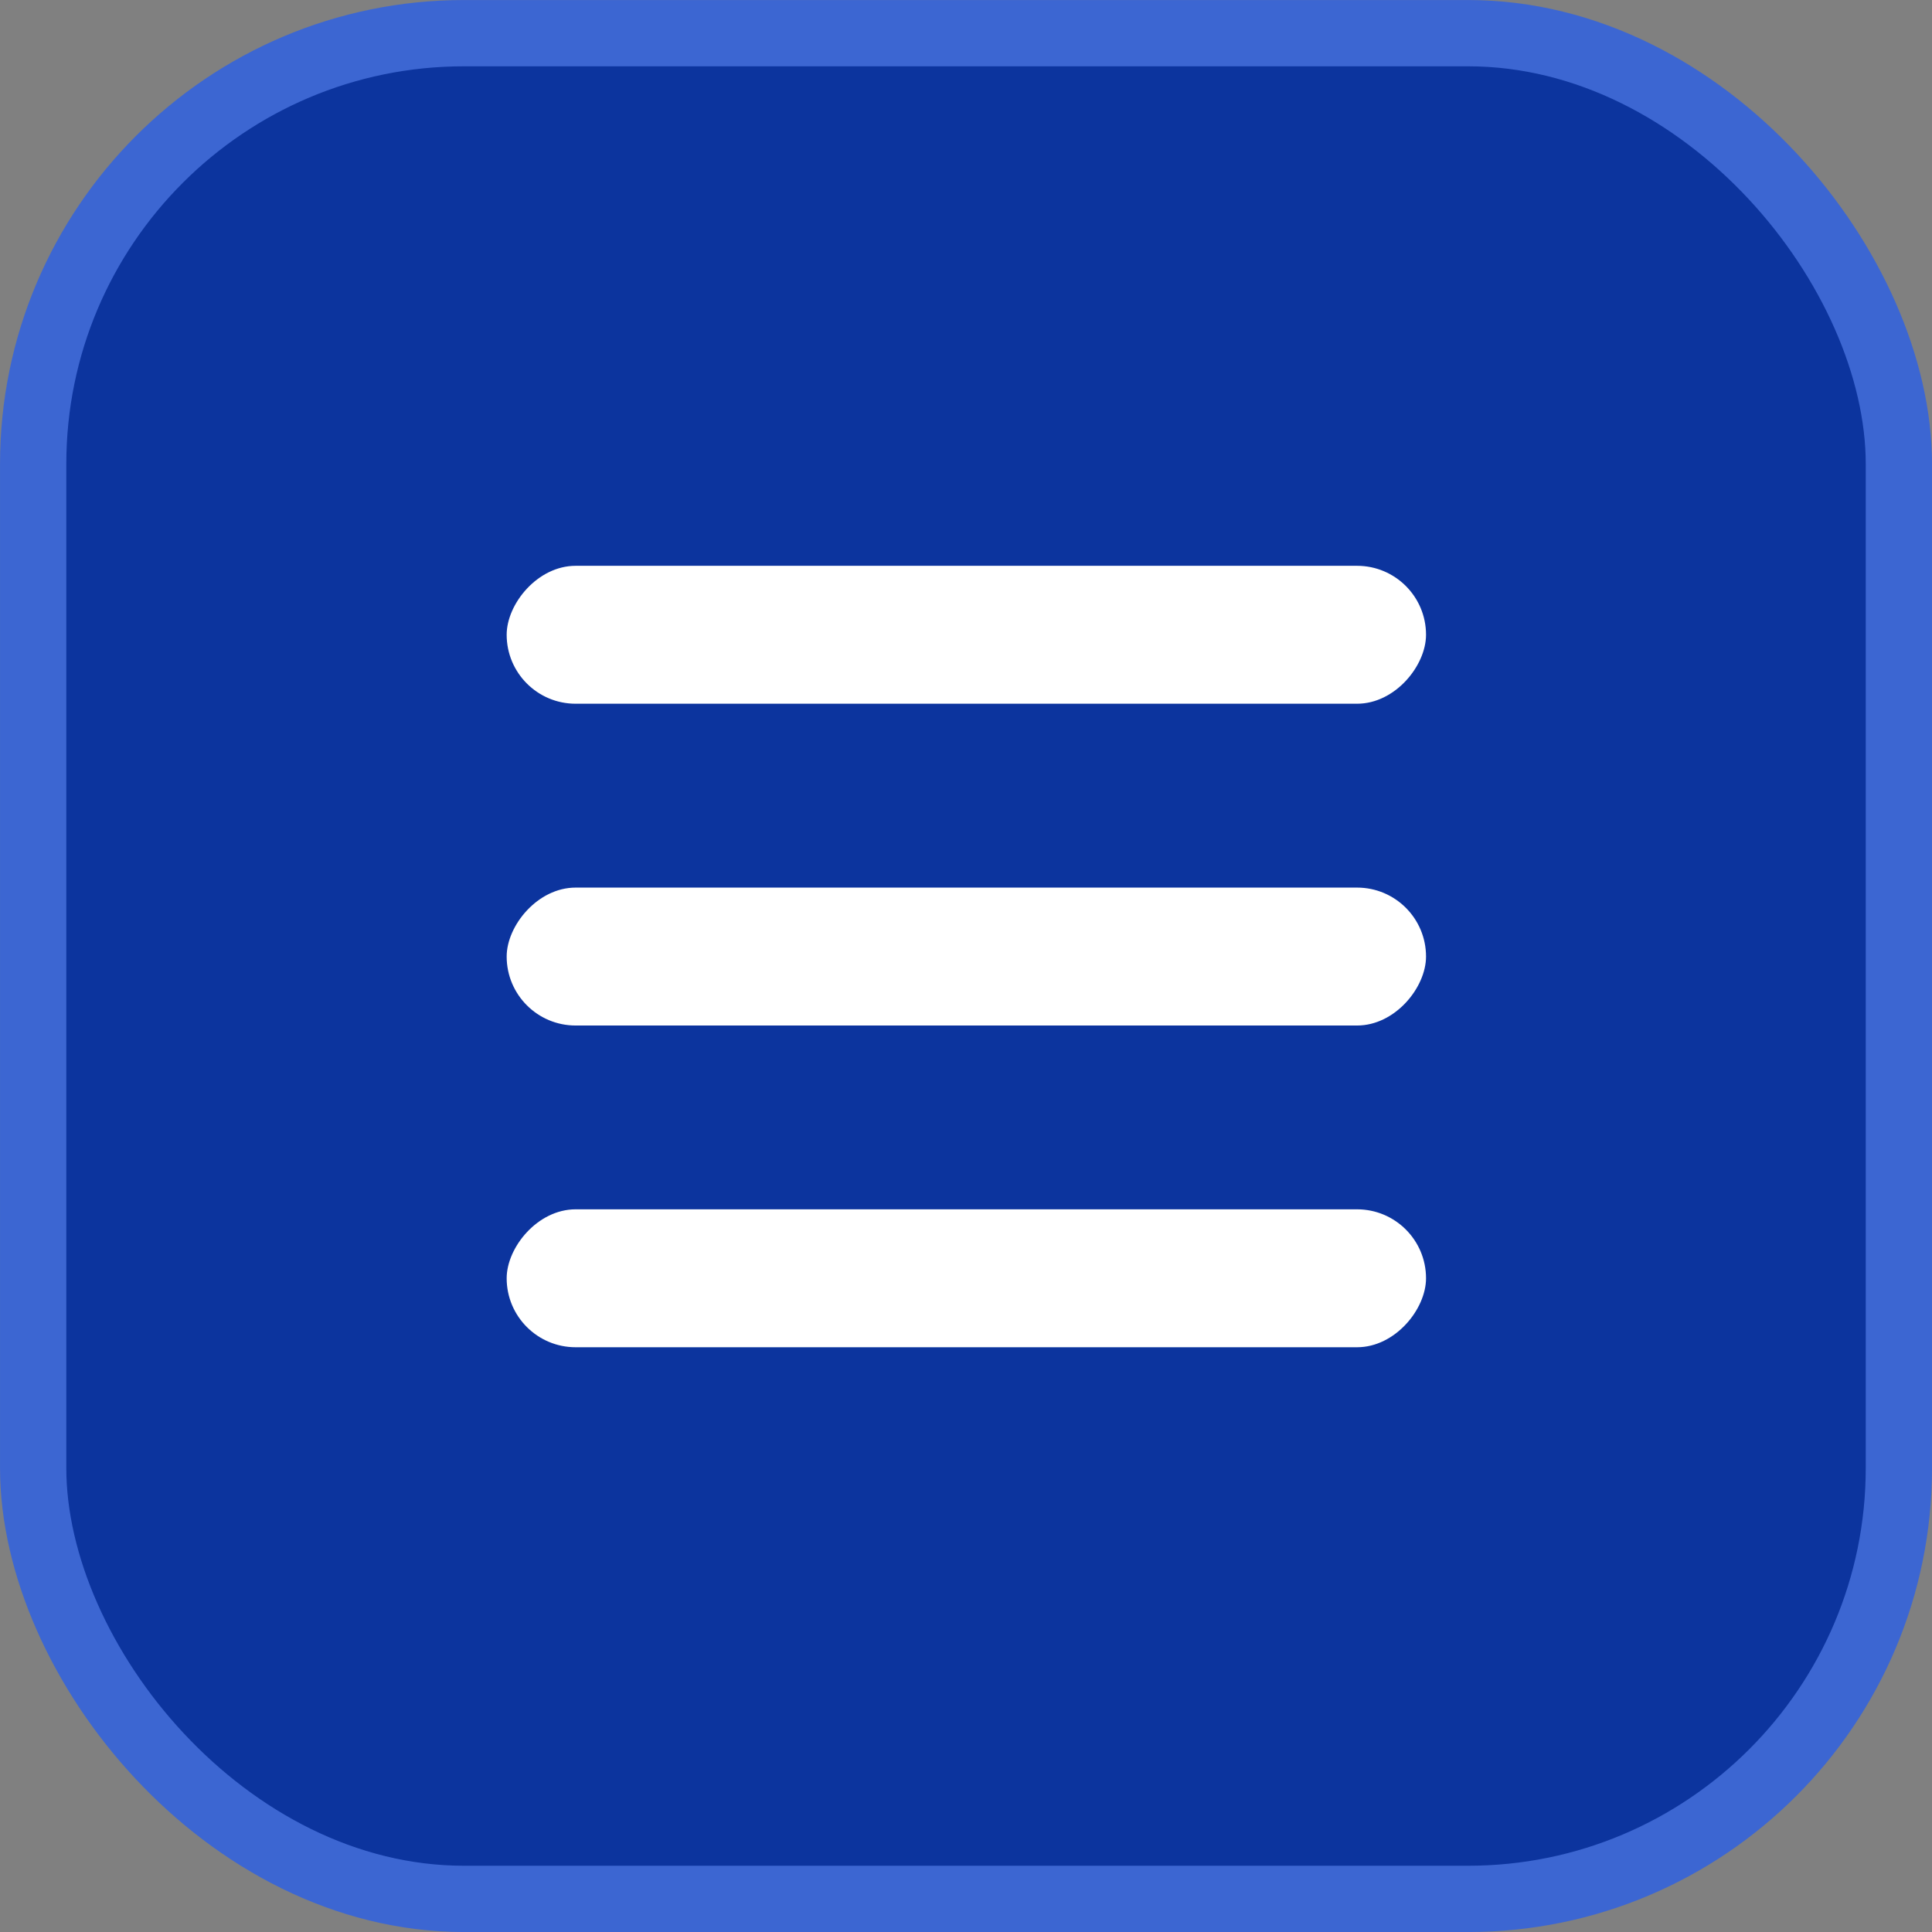 <svg width="36" height="36" viewBox="0 0 36 36" fill="none" xmlns="http://www.w3.org/2000/svg">
<rect x="0" y="0" width="36" height="36" fill="#808080" stroke="none"/>
<rect x="0.618" y="0.618" width="34.765" height="34.765" rx="8.029" fill="#0C349E" stroke="#3C66D2" stroke-width="1.235"/>
<rect width="17.131" height="2.57" rx="1.285" transform="matrix(-1 0 0 1 26.572 10.543)" fill="white"/>
<rect width="17.131" height="2.57" rx="1.285" transform="matrix(-1 0 0 1 26.572 16.539)" fill="white"/>
<rect width="17.131" height="2.57" rx="1.285" transform="matrix(-1 0 0 1 26.572 22.534)" fill="white"/>
</svg>
